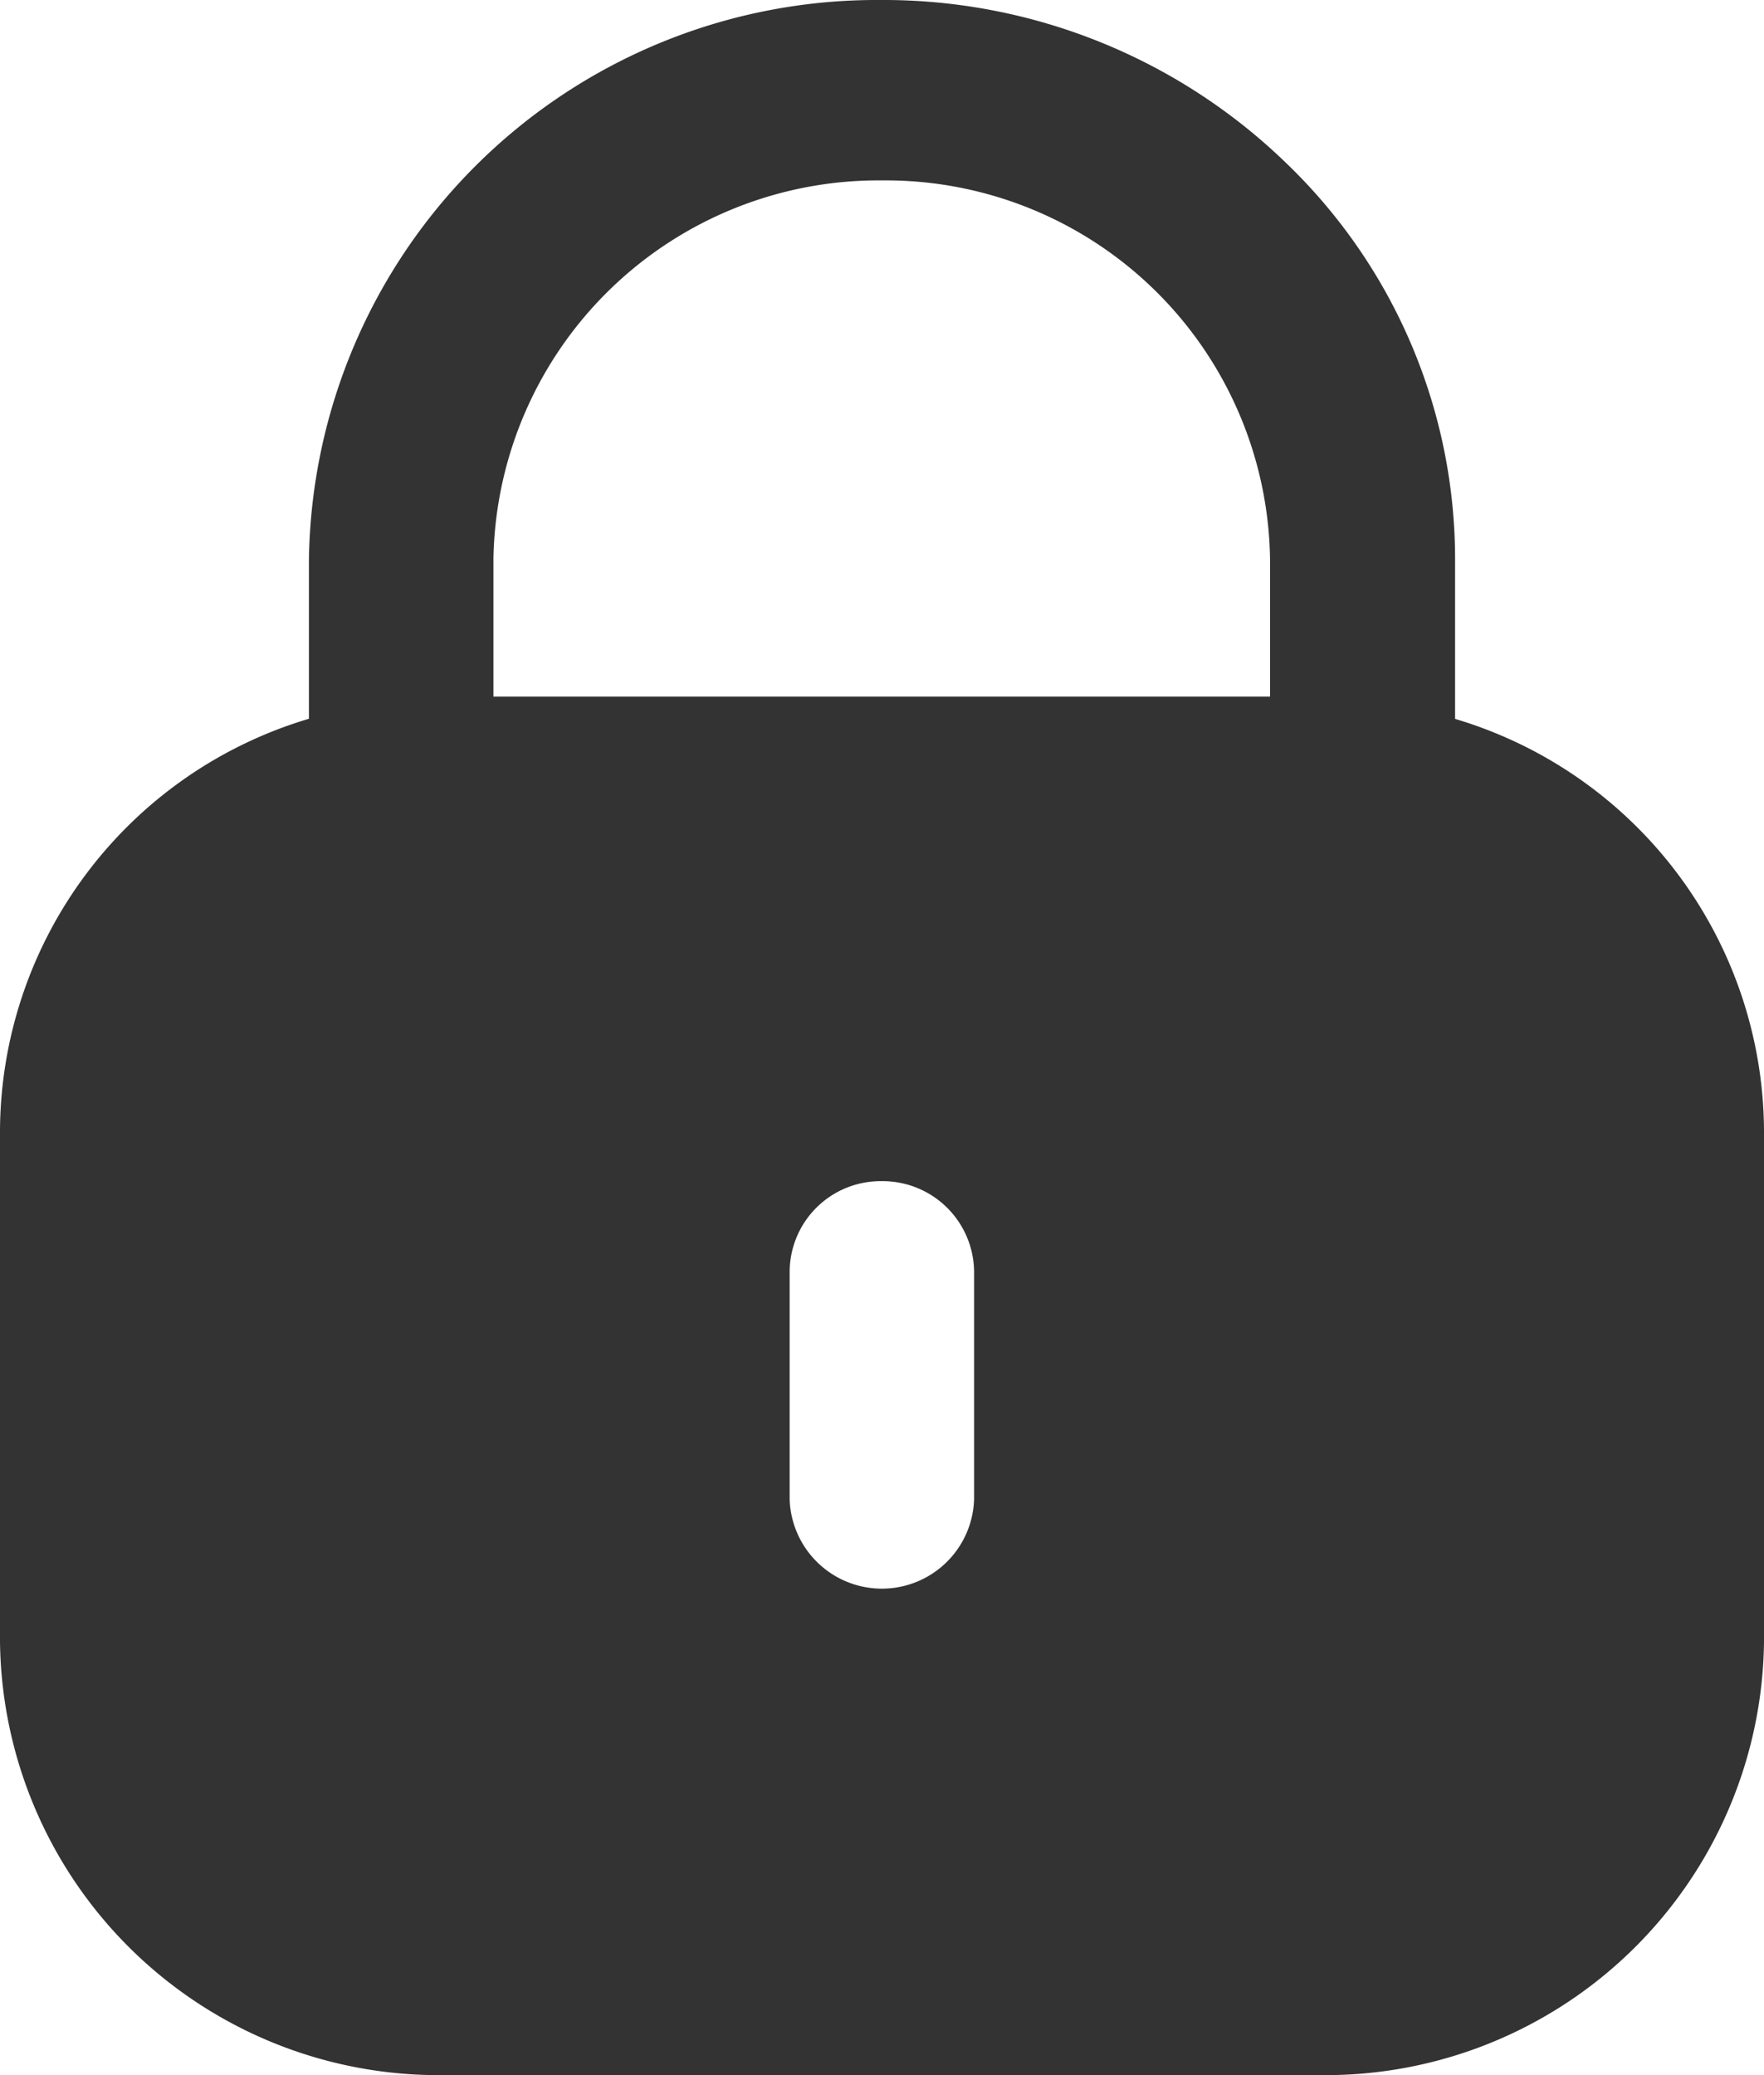 <svg id="Lock" xmlns="http://www.w3.org/2000/svg" width="14.167" height="16.667" viewBox="0 0 14.167 16.667">
  <path id="Lock-2" data-name="Lock" d="M10.61,16.667H3.557A3.523,3.523,0,0,1,0,13.188V9.073a3.47,3.47,0,0,1,2.481-3.3V4.5A4.56,4.56,0,0,1,7.071,0a4.646,4.646,0,0,1,3.266,1.317A4.412,4.412,0,0,1,11.686,4.5V5.774a3.47,3.47,0,0,1,2.481,3.3v4.115A3.522,3.522,0,0,1,10.61,16.667ZM7.079,9.487a.73.73,0,0,0-.737.721v1.838a.741.741,0,0,0,1.481,0V10.207A.734.734,0,0,0,7.079,9.487Zm.008-8.038A3.093,3.093,0,0,0,3.963,4.48V5.595H10.2V4.5A3.086,3.086,0,0,0,7.087,1.449Z" fill="#333"/>
</svg>
